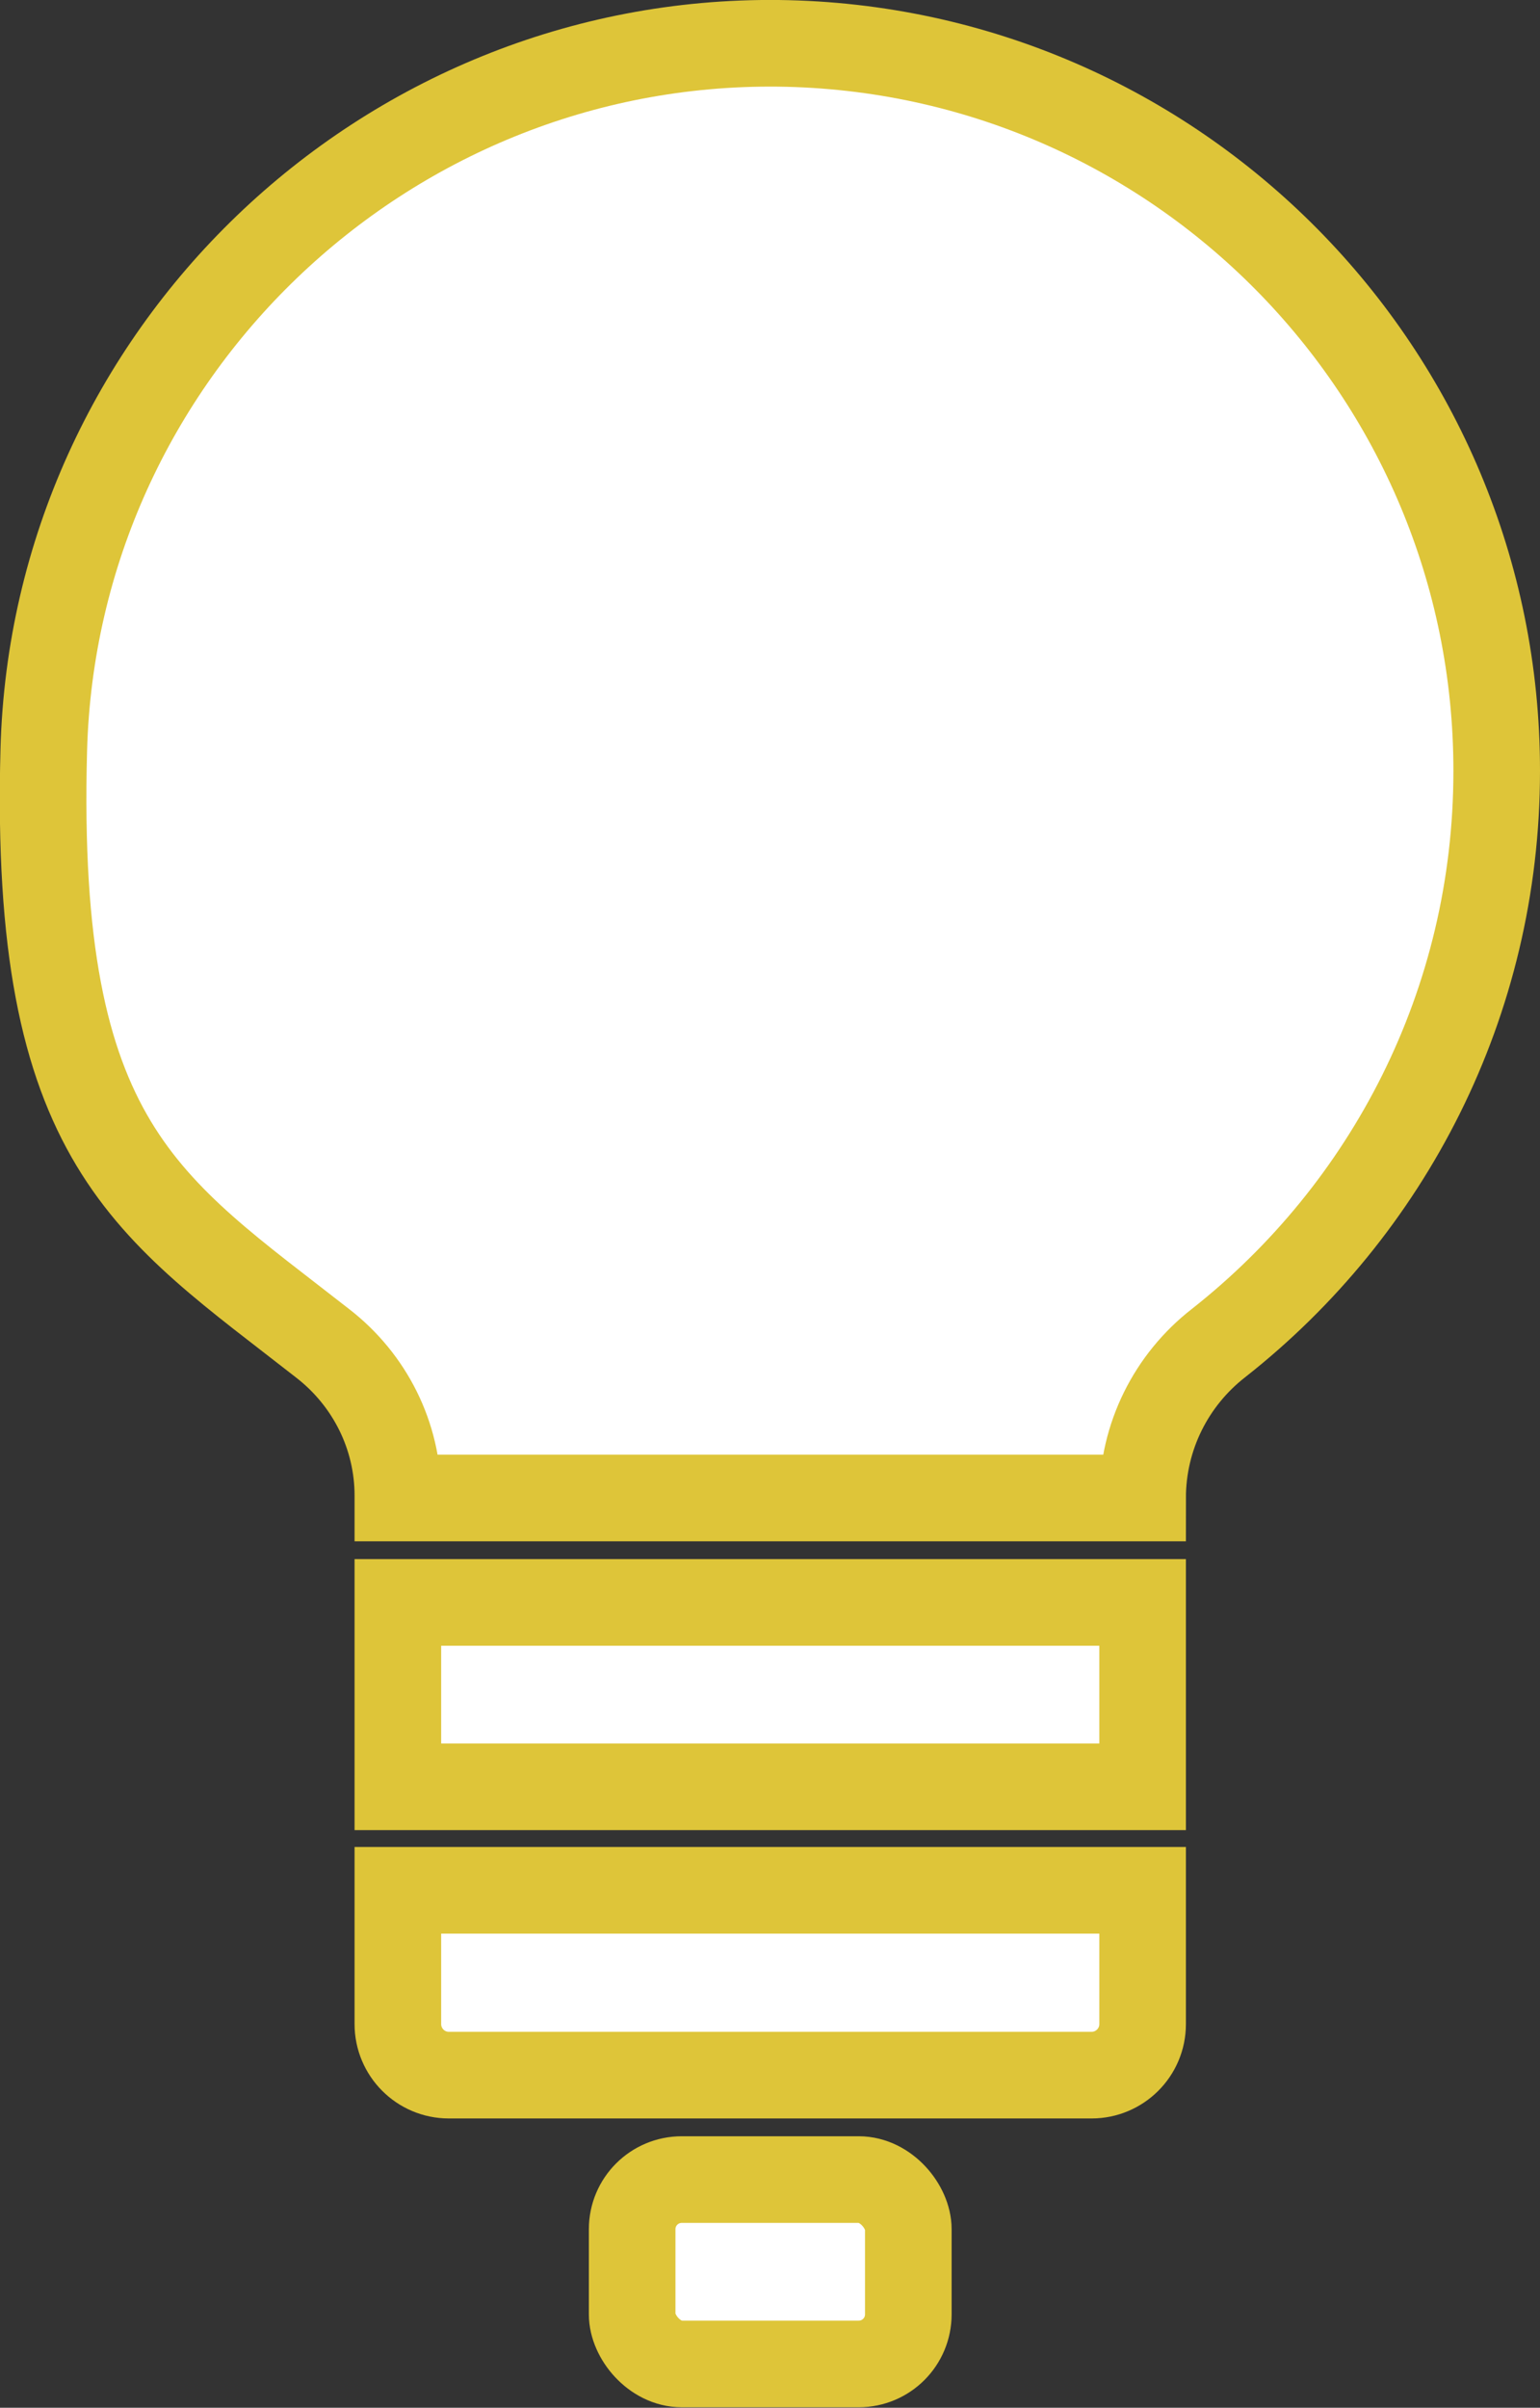 <?xml version="1.0" encoding="UTF-8"?>
<svg id="_レイヤー_1" data-name="レイヤー 1" xmlns="http://www.w3.org/2000/svg" viewBox="0 0 320.1 500.2">
  <rect x="0" y="0" width="320.1" height="500.2" fill="#333333" stroke="none"/>
  <defs>
    <style>
      .cls-1 {
        fill: #fff;
        stroke: #dec539;
        stroke-linecap: round;
        stroke-miterlimit: 10;
        stroke-width: 18px;
      }
    </style>
  </defs>
  <path class="cls-1" d="M311.1,160.1c0-82.8-66.7-150.1-149.3-151.1C79.7,8.1,11.3,73.7,9.1,155.8s21.6,94.8,58,123.3c9.8,7.6,15.6,19.2,15.6,31.6v.5h154.8c0-12.7,5.9-24.5,15.8-32.2,35.2-27.7,57.8-70.6,57.8-118.8Z"/>
  <rect class="cls-1" x="82.7" y="332.9" width="154.8" height="38.3"/>
  <path class="cls-1" d="M93.2,431.1h133.7c5.8,0,10.6-4.7,10.6-10.6v-27.8H82.7v27.8c0,5.8,4.7,10.6,10.6,10.6Z"/>
  <rect class="cls-1" x="131.4" y="452.8" width="57.4" height="38.3" rx="10.3" ry="10.3"/>
</svg>